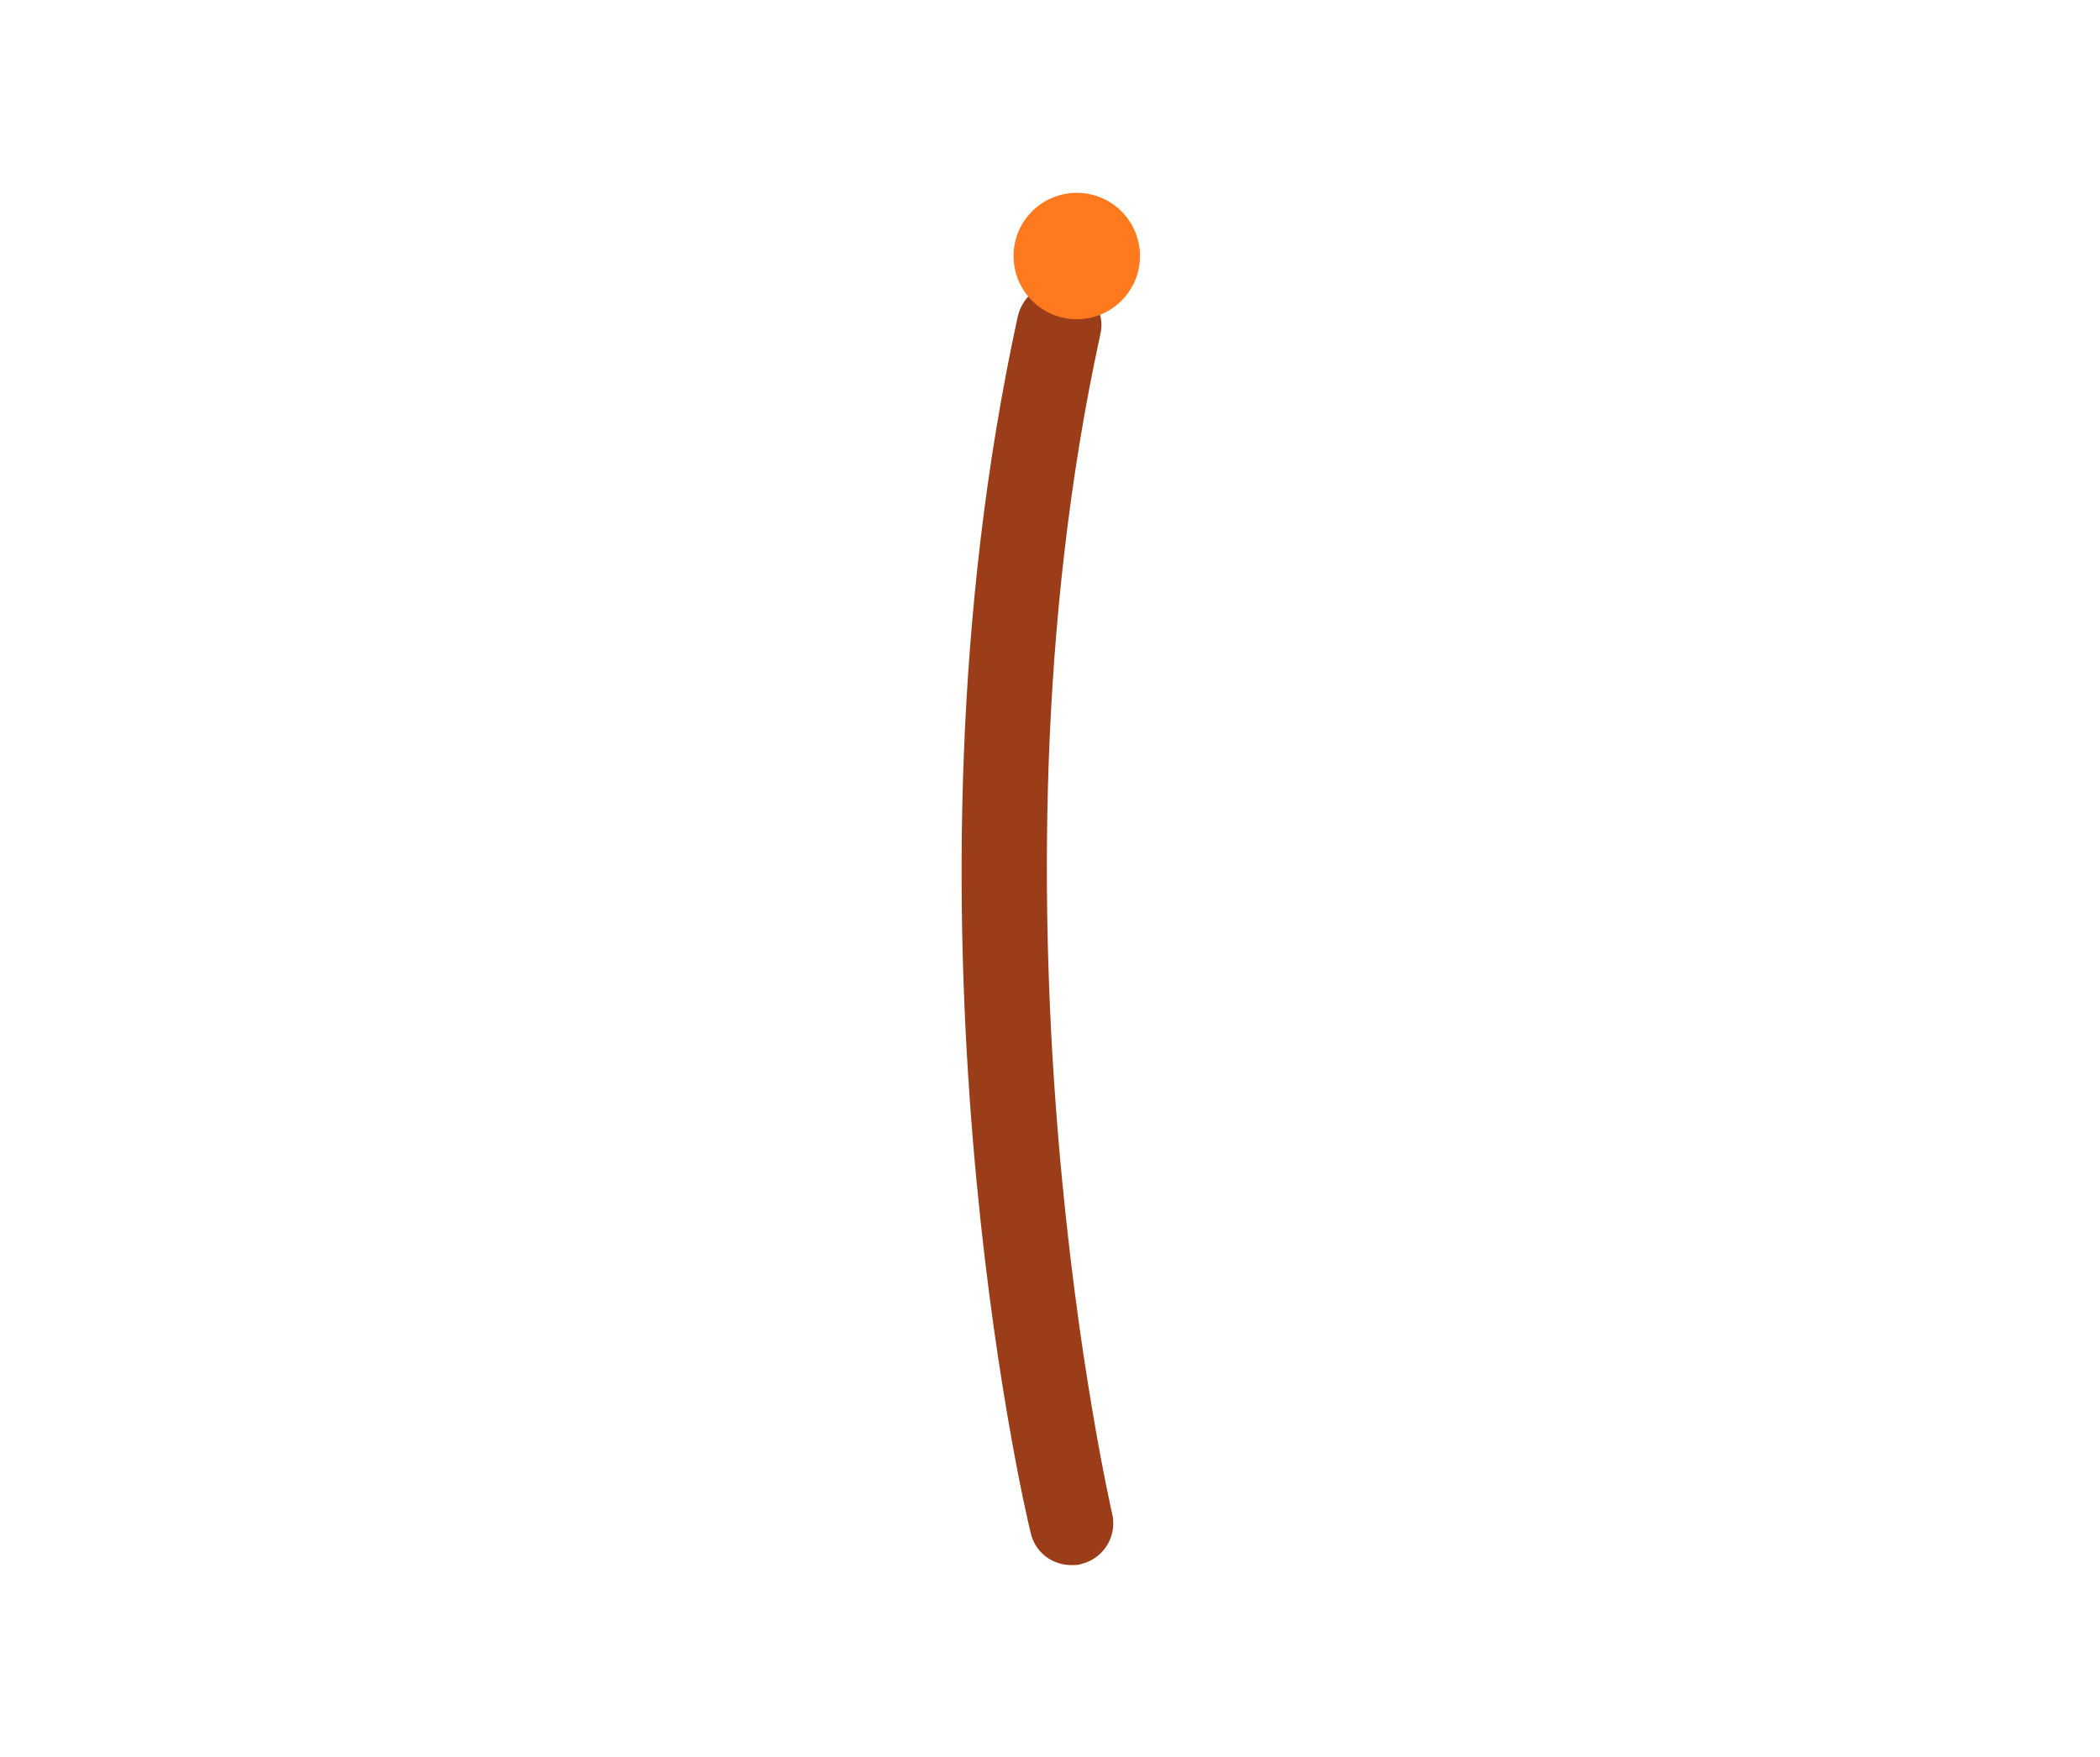 <?xml version="1.0" encoding="utf-8"?>
<!-- Generator: Adobe Illustrator 22.1.0, SVG Export Plug-In . SVG Version: 6.00 Build 0)  -->
<svg version="1.1" id="Layer_1" xmlns="http://www.w3.org/2000/svg" xmlns:xlink="http://www.w3.org/1999/xlink" x="0px" y="0px"
	 viewBox="0 0 196 164" style="enable-background:new 0 0 196 164;" xml:space="preserve">
<g>
	<path style="fill:#9B3D19;" d="M100,146.1c-1.8,0-3.4-1.2-3.8-3c-0.6-2.3-13.4-57.7-1.2-113.6c0.5-2.1,2.6-3.5,4.7-3
		c2.1,0.5,3.5,2.6,3,4.7c-11.8,54.1,1,109.6,1.1,110.1c0.5,2.1-0.8,4.2-2.9,4.7C100.7,146.1,100.3,146.1,100,146.1z"/>
</g>
<circle style="fill:#FF791F;" cx="100.5" cy="23.9" r="5.9"/>
</svg>
